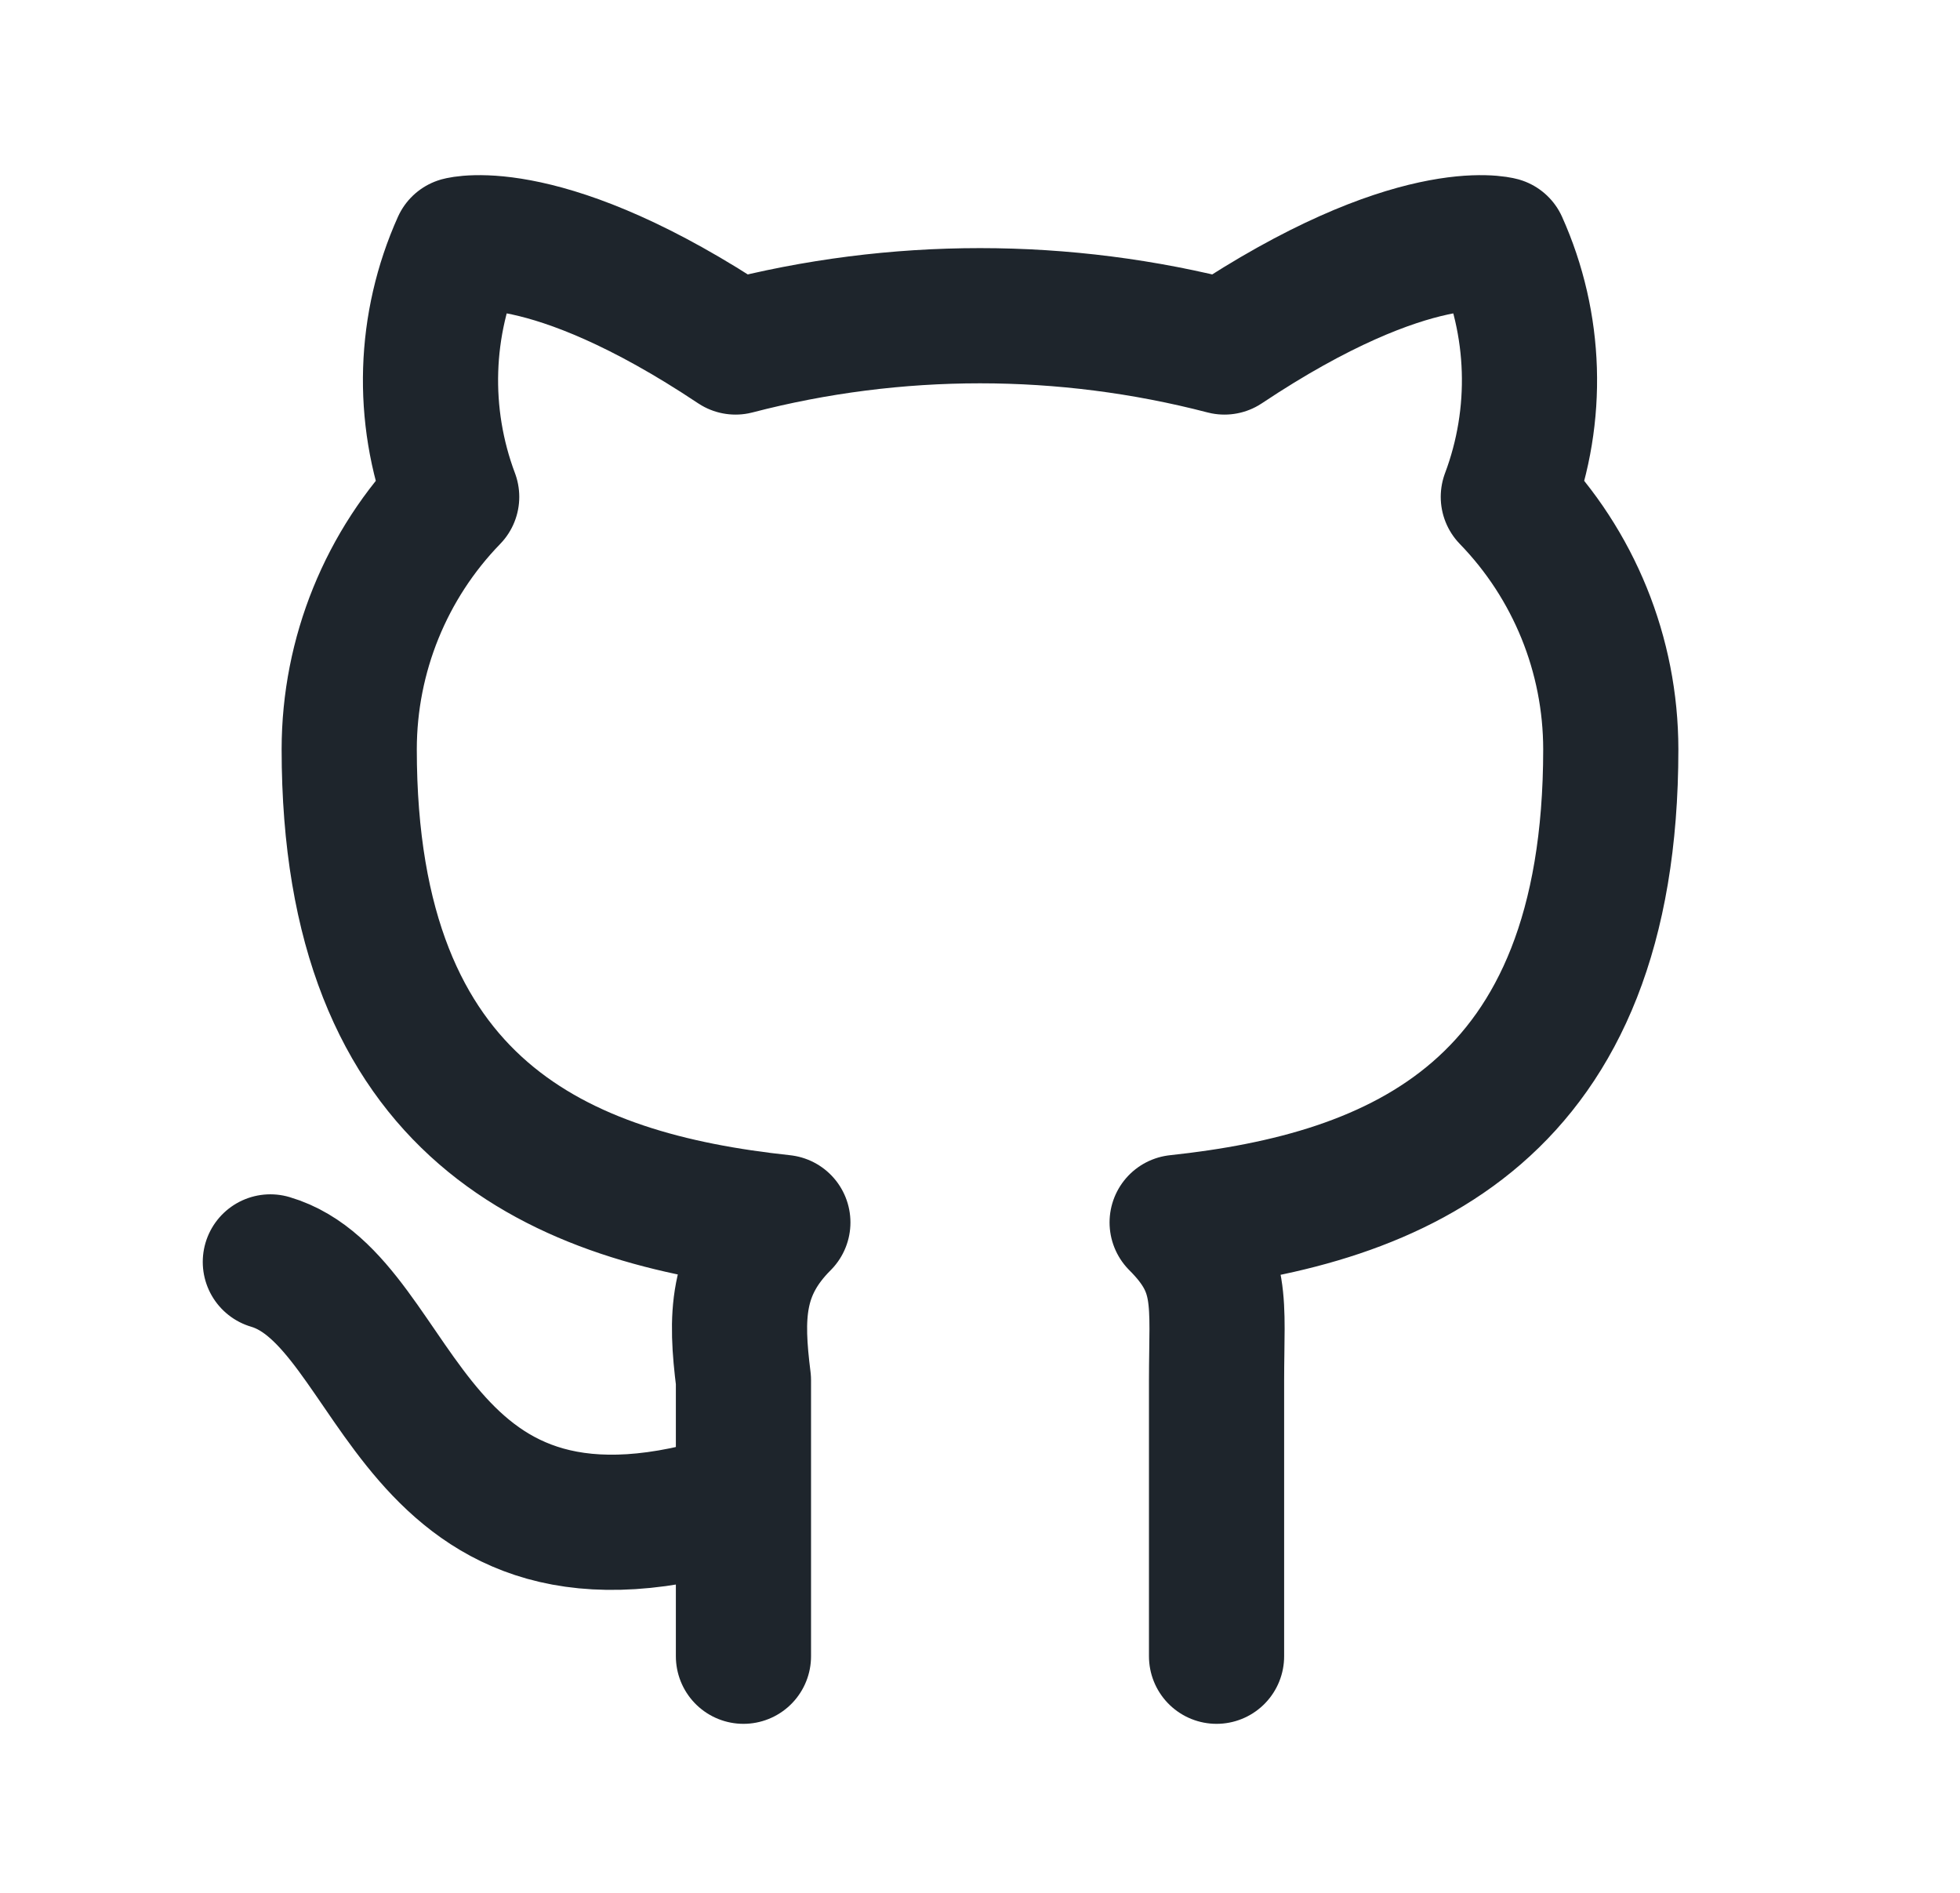 <svg width="29" height="28" viewBox="0 0 29 28" fill="none" xmlns="http://www.w3.org/2000/svg">
<g clip-path="url(#clip0_108_438)">
<path d="M11 22.167C5.983 23.8 5.983 19.25 4 18.667M18 24.5V20.417C18 19.25 18.117 18.783 17.417 18.083C20.683 17.733 23.833 16.45 23.833 11.083C23.832 9.689 23.288 8.35 22.317 7.35C22.772 6.139 22.73 4.797 22.2 3.617C22.2 3.617 20.917 3.267 18.117 5.133C15.745 4.516 13.255 4.516 10.883 5.133C8.083 3.267 6.8 3.617 6.8 3.617C6.27 4.797 6.228 6.139 6.683 7.35C5.712 8.35 5.168 9.689 5.167 11.083C5.167 16.45 8.317 17.733 11.583 18.083C10.883 18.783 10.883 19.483 11 20.417V24.5" stroke="#1E252C" stroke-width="2" stroke-linecap="round" stroke-linejoin="round"/>
</g>
<defs>
<clipPath id="clip0_108_438">
<rect width="28" height="28" fill="white" transform="translate(0.5)"/>
</clipPath>
</defs>
</svg>
